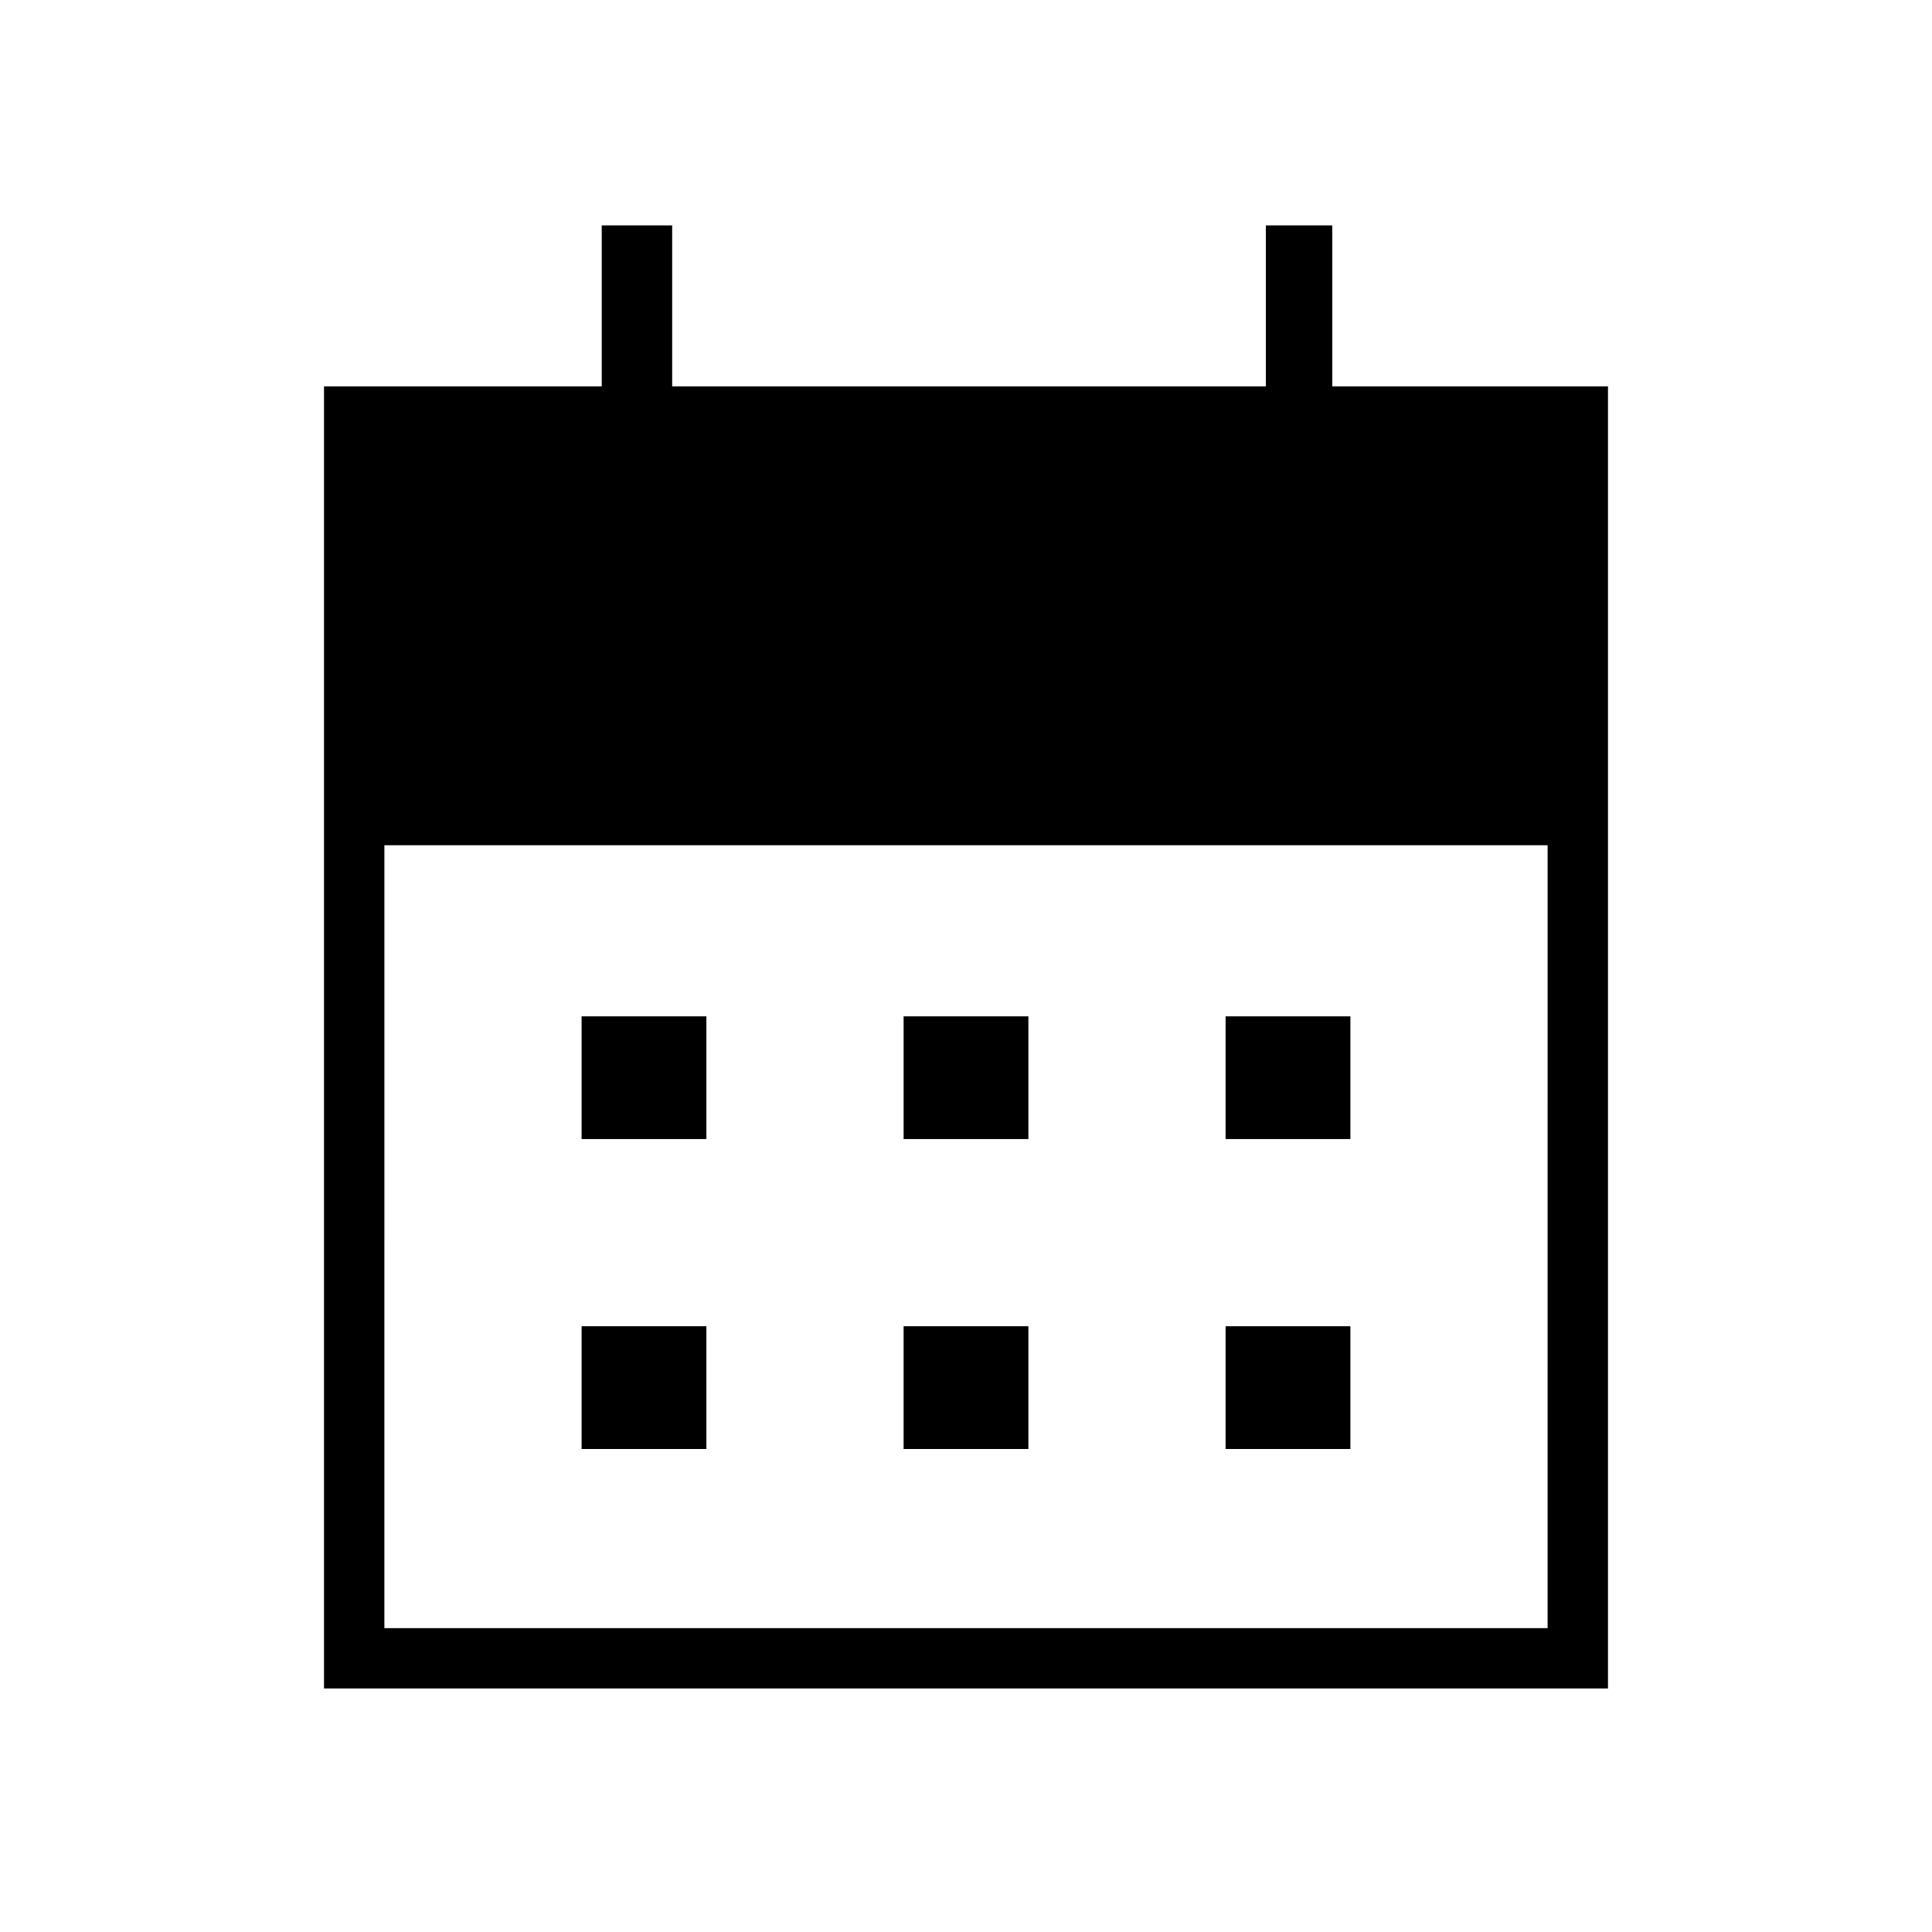 <svg xmlns="http://www.w3.org/2000/svg" height="48" width="48"><path d="M22.45 28.3v-3.05h3.1v3.05Zm-8 0v-3.05h3.1v3.05Zm16 0v-3.05h3.1v3.05Zm-8 7.7v-3.05h3.1V36Zm-8 0v-3.05h3.1V36Zm16 0v-3.05h3.1V36Zm-22.4 5.95V9.6h6.9v-4h1.75v4h14.75v-4h1.65v4h6.85v32.35Zm1.5-1.5h28.9V21H9.55Z"/></svg>